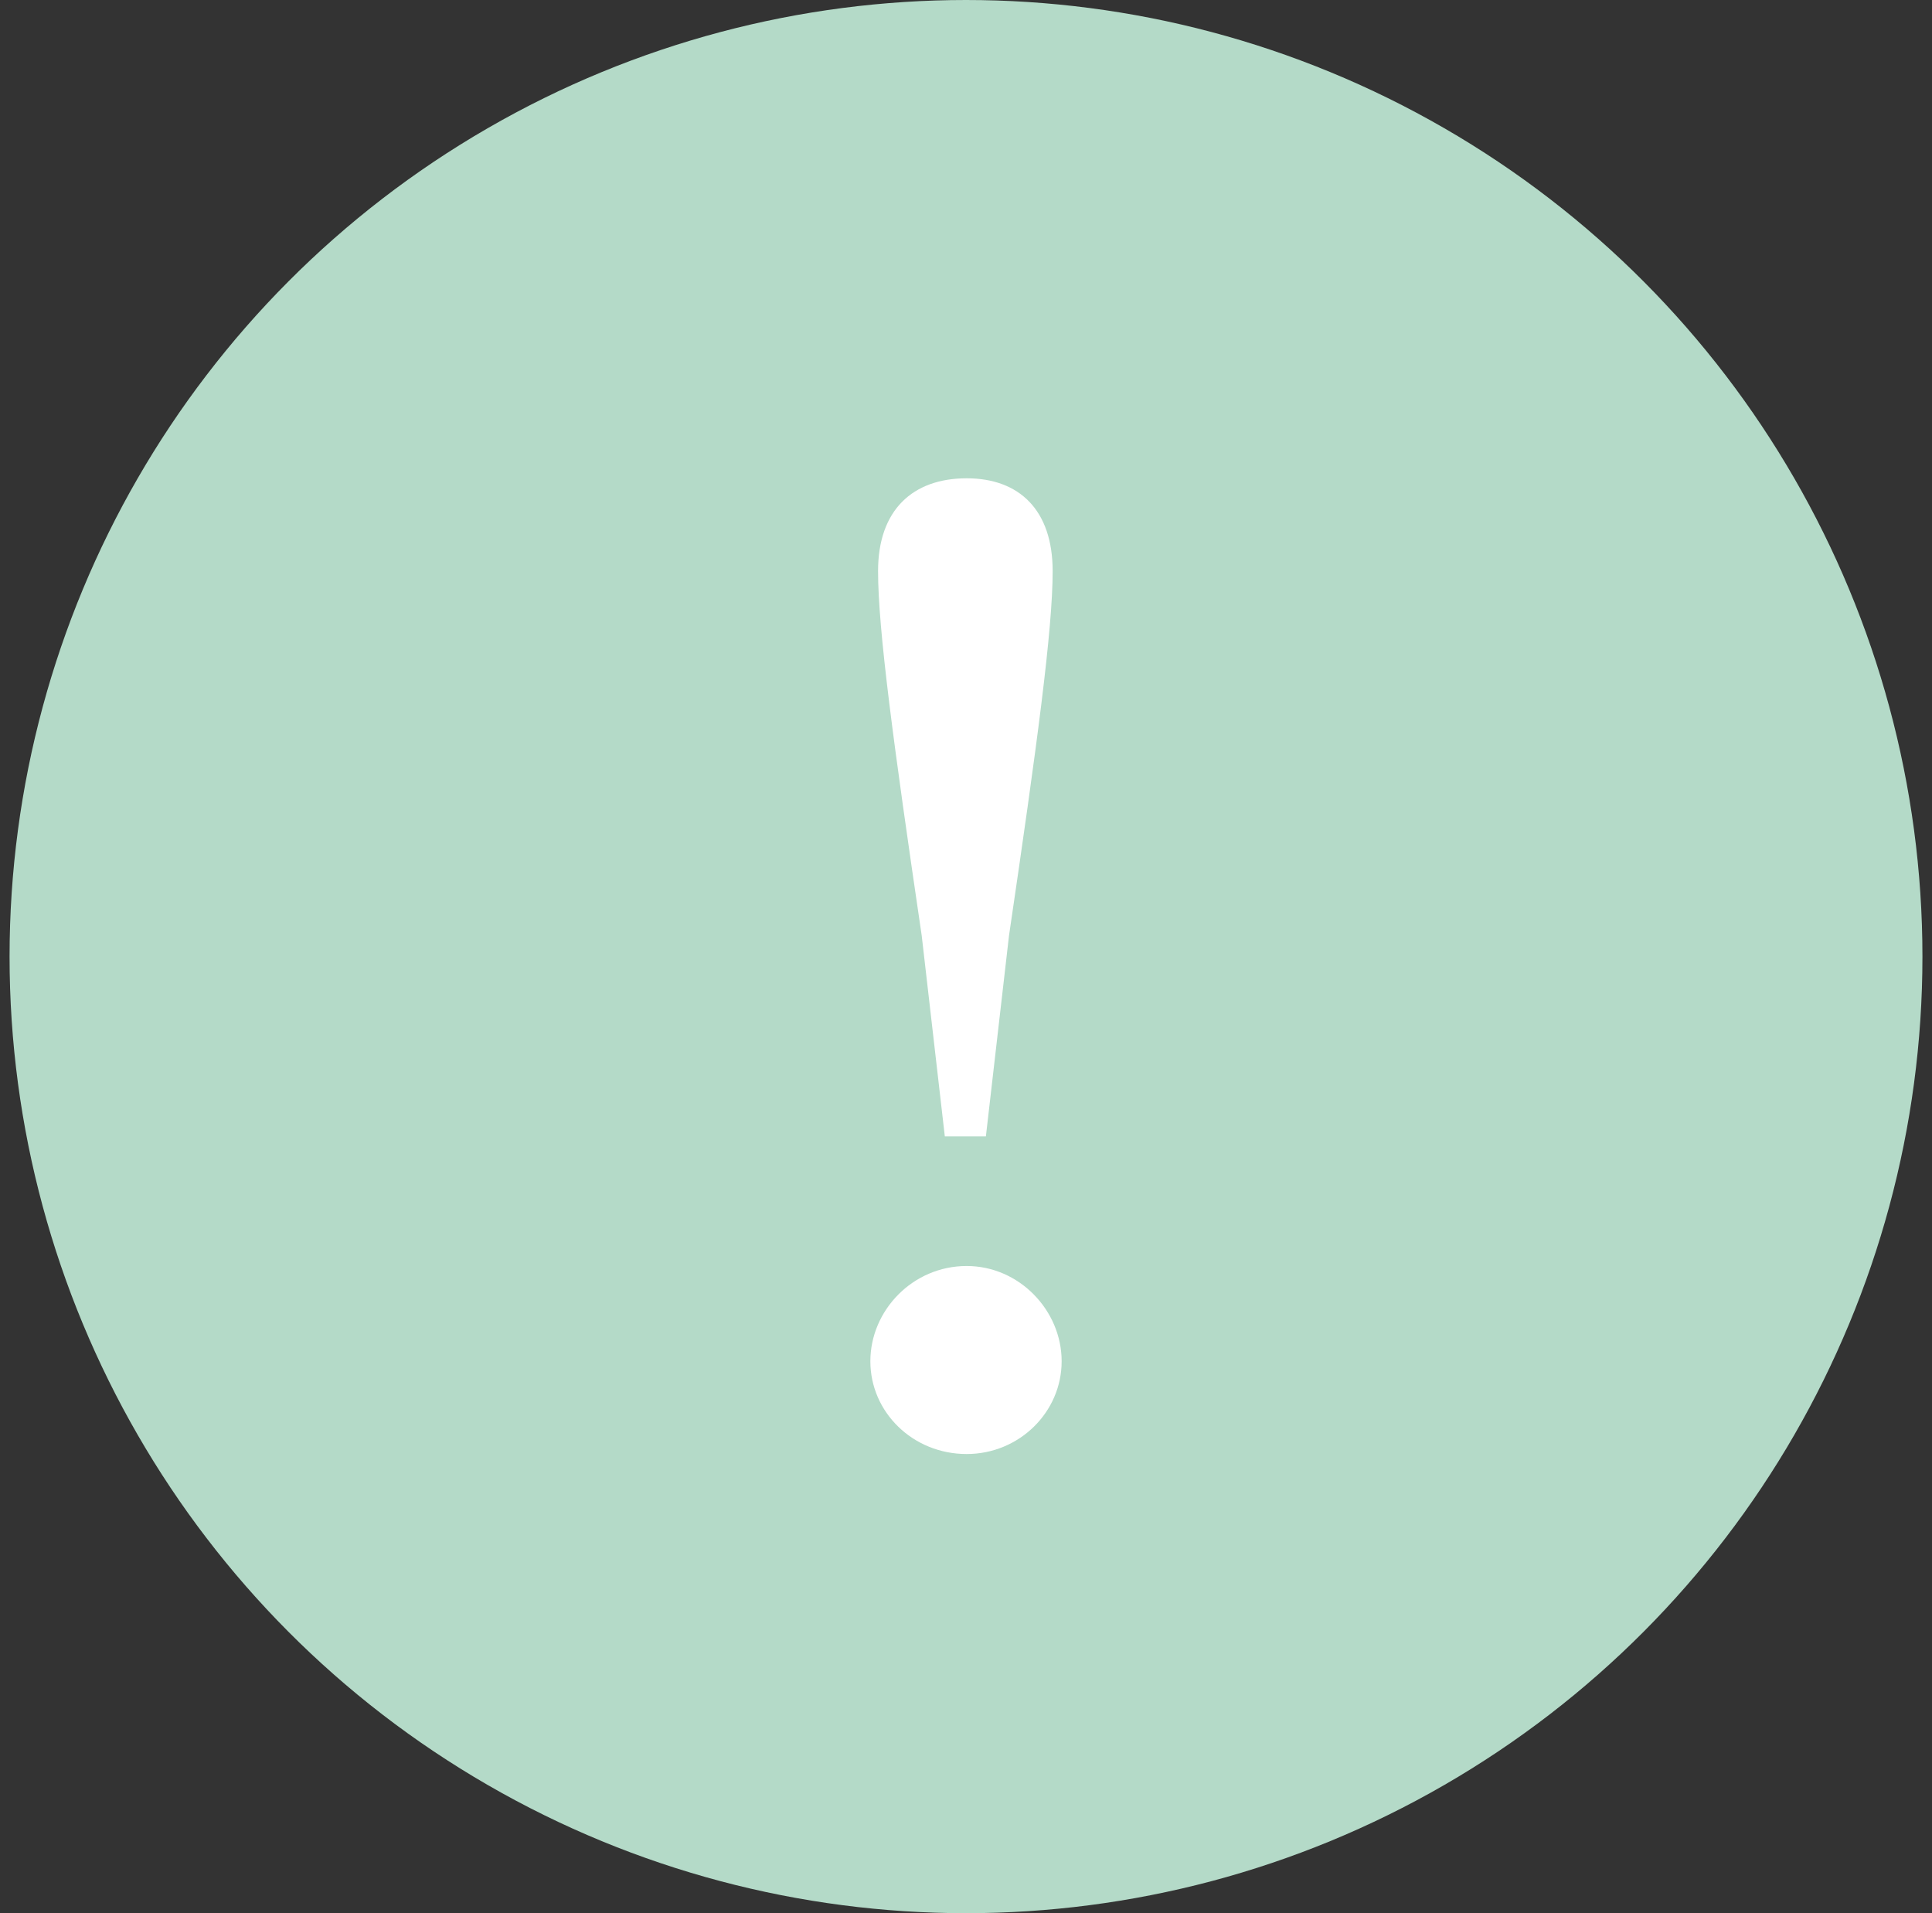 <svg width="101" height="100" viewBox="0 0 101 100" fill="none" xmlns="http://www.w3.org/2000/svg">
<rect x="0" y="0" width="101" height="100" fill="#333333" stroke="none"/>
<circle cx="50.5" cy="50" r="50" fill="#B4DAC8"/>
<path d="M50.534 76C53.285 76 55.5 73.809 55.5 71.152C55.5 68.496 53.285 66.172 50.534 66.172C47.715 66.172 45.5 68.496 45.5 71.152C45.5 73.809 47.715 76 50.534 76ZM50.534 25C47.715 25 45.903 26.66 45.903 29.848C45.903 32.902 46.708 38.879 48.185 48.906L49.393 59.398H51.54L52.748 48.906C54.225 38.879 55.03 32.902 55.03 29.848C55.03 26.66 53.285 25 50.534 25Z" fill="white"/>
</svg>
